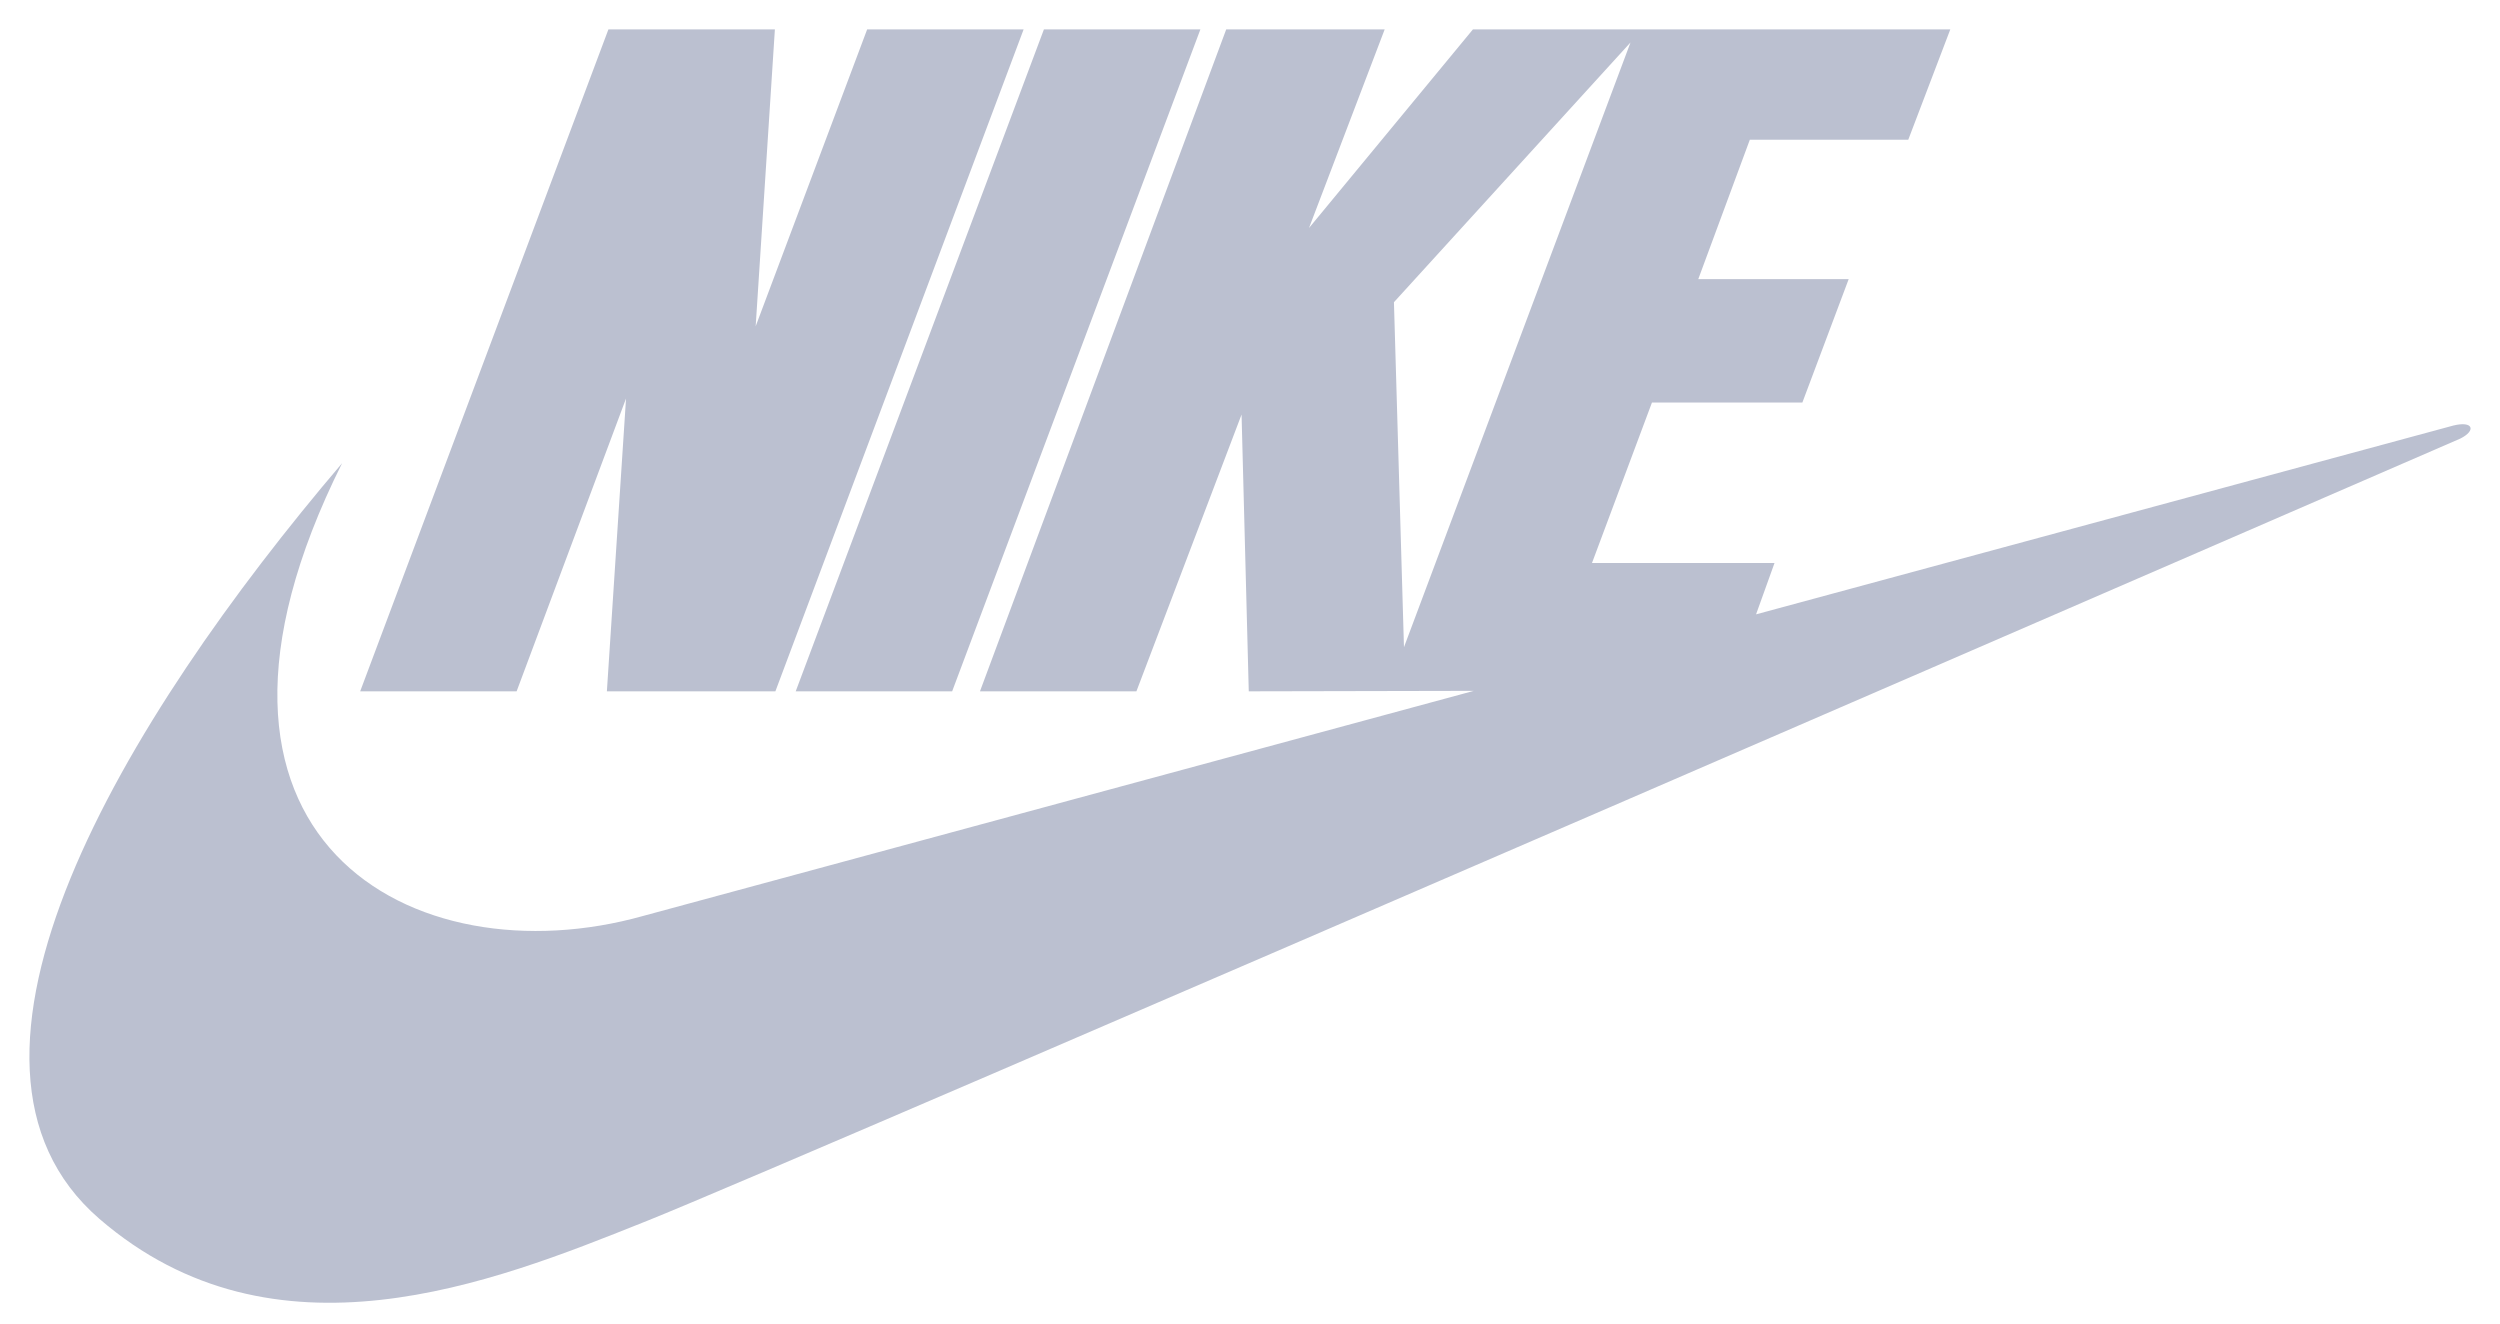 <svg width="85" height="45" viewBox="0 0 85 45" fill="none" xmlns="http://www.w3.org/2000/svg">
<g id="Nike">
<g id="Vector">
<path d="M20.634 23.505H26.363L34.803 1H29.483L25.693 11.093L26.346 1H20.686L12.246 23.505H17.565L21.285 13.549L20.634 23.505Z" fill="#BBC0D0"/>
<path d="M35.493 1L27.054 23.505H32.373L40.813 1H35.493Z" fill="#BBC0D0"/>
<path fill-rule="evenodd" clip-rule="evenodd" d="M11.632 15.748C4.199 24.477 -2.813 36.093 3.38 41.441C9.329 46.579 16.752 43.609 21.863 41.564L21.999 41.51C27.114 39.464 83.65 14.912 83.65 14.912C84.196 14.64 84.094 14.299 83.411 14.469C83.296 14.498 72.341 17.465 59.706 20.888L60.334 19.141H54.128L56.167 13.685H61.281L62.855 9.491H57.741L59.494 4.751H64.881L66.31 1H50.079L44.506 7.752L47.079 1H41.691L33.319 23.505H38.638L42.213 14.094L42.458 23.505L50.11 23.489C35.61 27.418 21.863 31.143 21.863 31.143C14.087 33.326 5.222 28.569 11.632 15.748ZM47.735 22.005L47.394 10.275L55.437 1.444L47.735 22.005Z" fill="#BBC0D0"/>
</g>
</g>
</svg>
